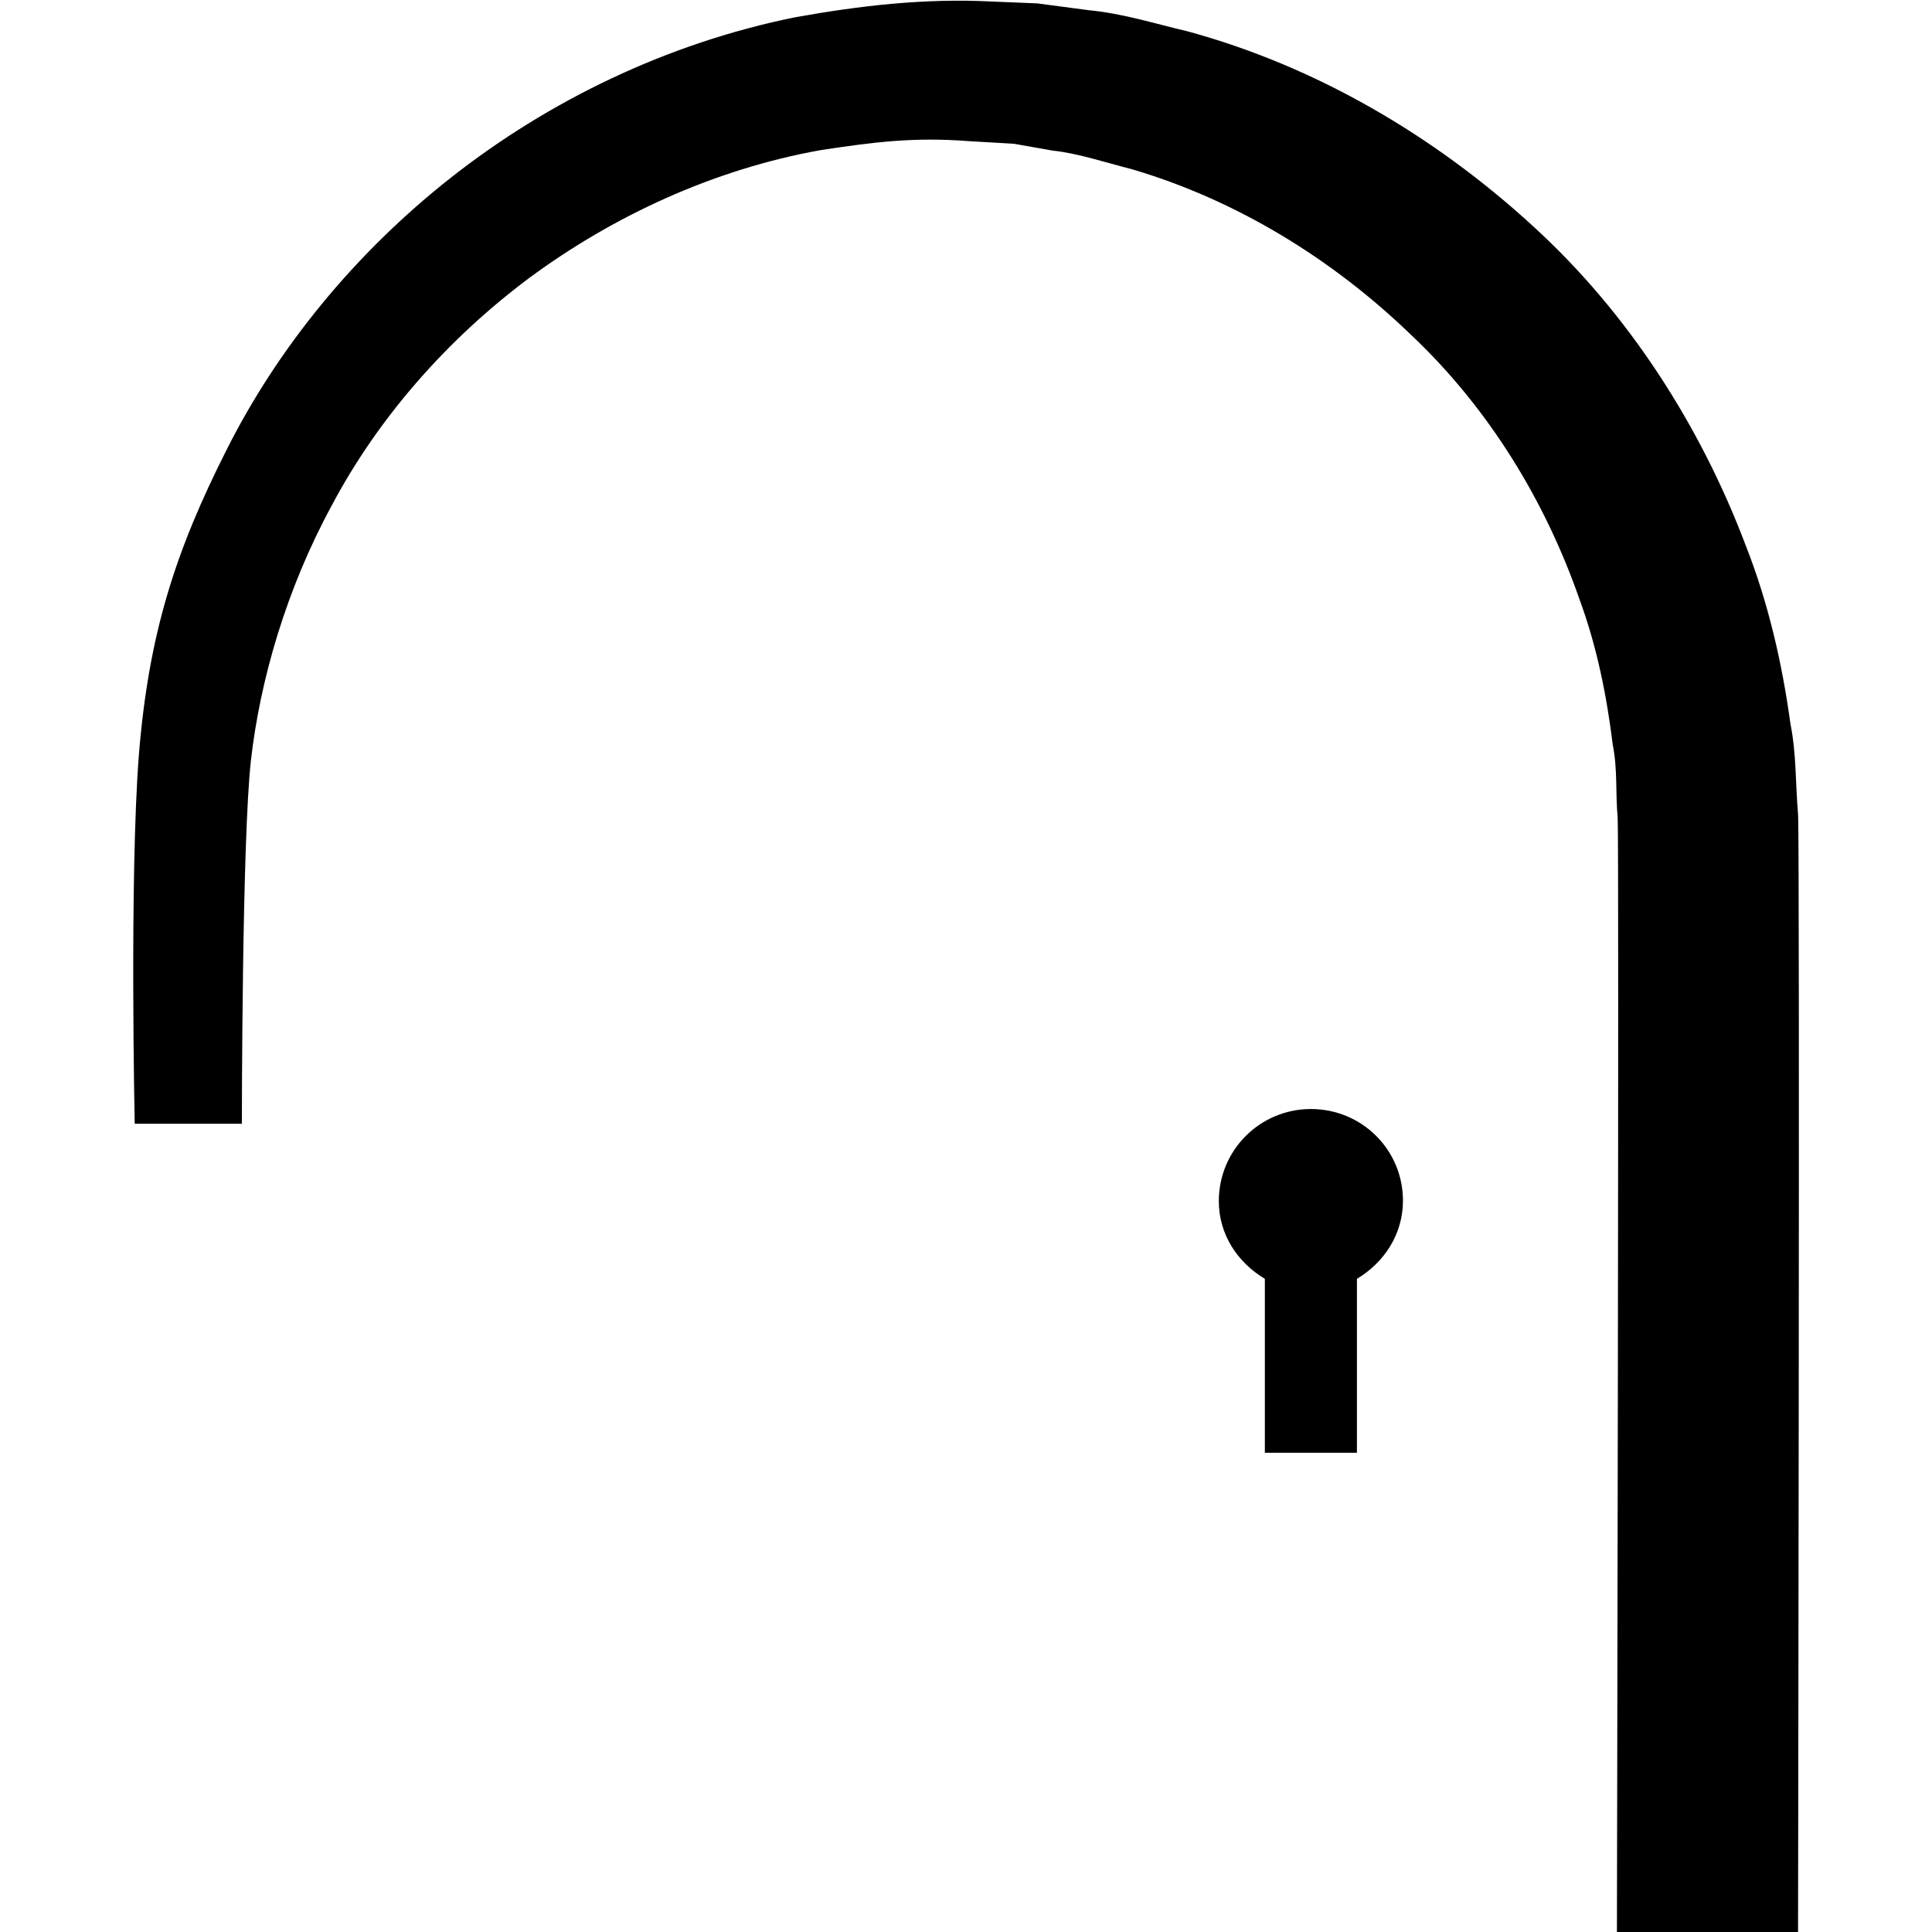<svg xmlns="http://www.w3.org/2000/svg" xml:space="preserve" viewBox="0 0 512 512"><path d="M371.8 318.2c0 8.9-5 16.4-12.2 20.7V385h-24.4v-46.1c-7.2-4.3-12.2-11.7-12.2-20.6 0-13.5 10.9-24.4 24.4-24.4s24.4 10.8 24.4 24.3m104.7-102.5c-.7-7.8-.4-15.8-2-23.8-2.2-16-5.8-32-12-47.7-11.8-31.1-30.8-61.2-56.6-84.6-25.7-23.5-57-42-91.2-51.3-8.6-2-16.9-4.7-26.2-5.6L274.9.9 262.7.4c-17.7-.9-34.9 1.1-52.1 4.2-34 6.9-65.3 22.2-91 42.4s-46 45.3-59.5 72.1c-13.6 26.9-20.7 48.8-23.3 81-2.5 32.2-1.1 97.7-1.1 97.7h28.4s0-75 2.4-96.3c2.4-21.1 9.3-45.3 21.5-67.7 12-22.6 30-43.5 52.2-60.1 22.2-16.4 48.8-28.8 77.2-33.9 14.4-2.2 24.9-3.5 39.3-2.4l12 .7 10.2 1.8c6.7.7 13.8 3.1 20.9 4.9 28 8.2 53.5 24 74.1 43.9 20.9 19.7 35.7 44.4 44.6 69.9 4.7 12.7 7.3 25.8 8.9 38.8 1.3 6.4.7 12.9 1.3 19.3.4 6.2-.2 295.4-.2 295.4h48c0-.1.5-288.4 0-296.4"/></svg>